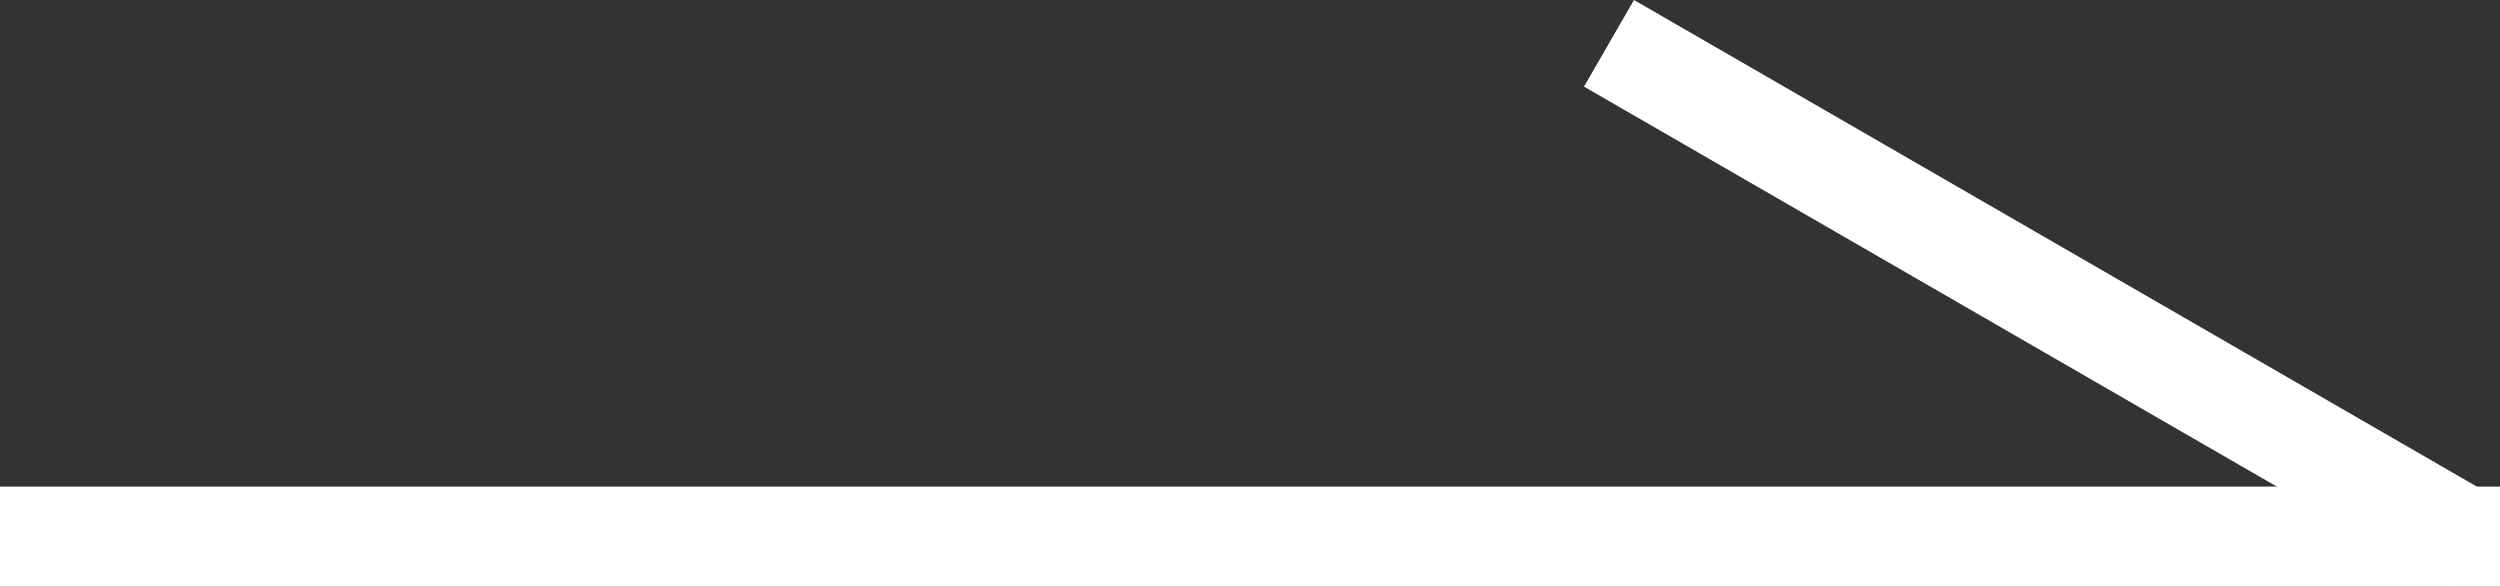 <svg xmlns="http://www.w3.org/2000/svg" width="25" height="5.866" viewBox="0 0 25 5.866"><rect x="0" y="0" width="25" height="5.866" fill="#333333" stroke="none"/><defs><style>.a{fill:#fff;}</style></defs><g transform="translate(-1233 -8933.134)"><g transform="translate(1052 4775)"><rect class="a" width="25" height="1" transform="translate(181 4163)"/><rect class="a" width="10" height="1" transform="translate(197.34 4158.134) rotate(30)"/></g></g></svg>
